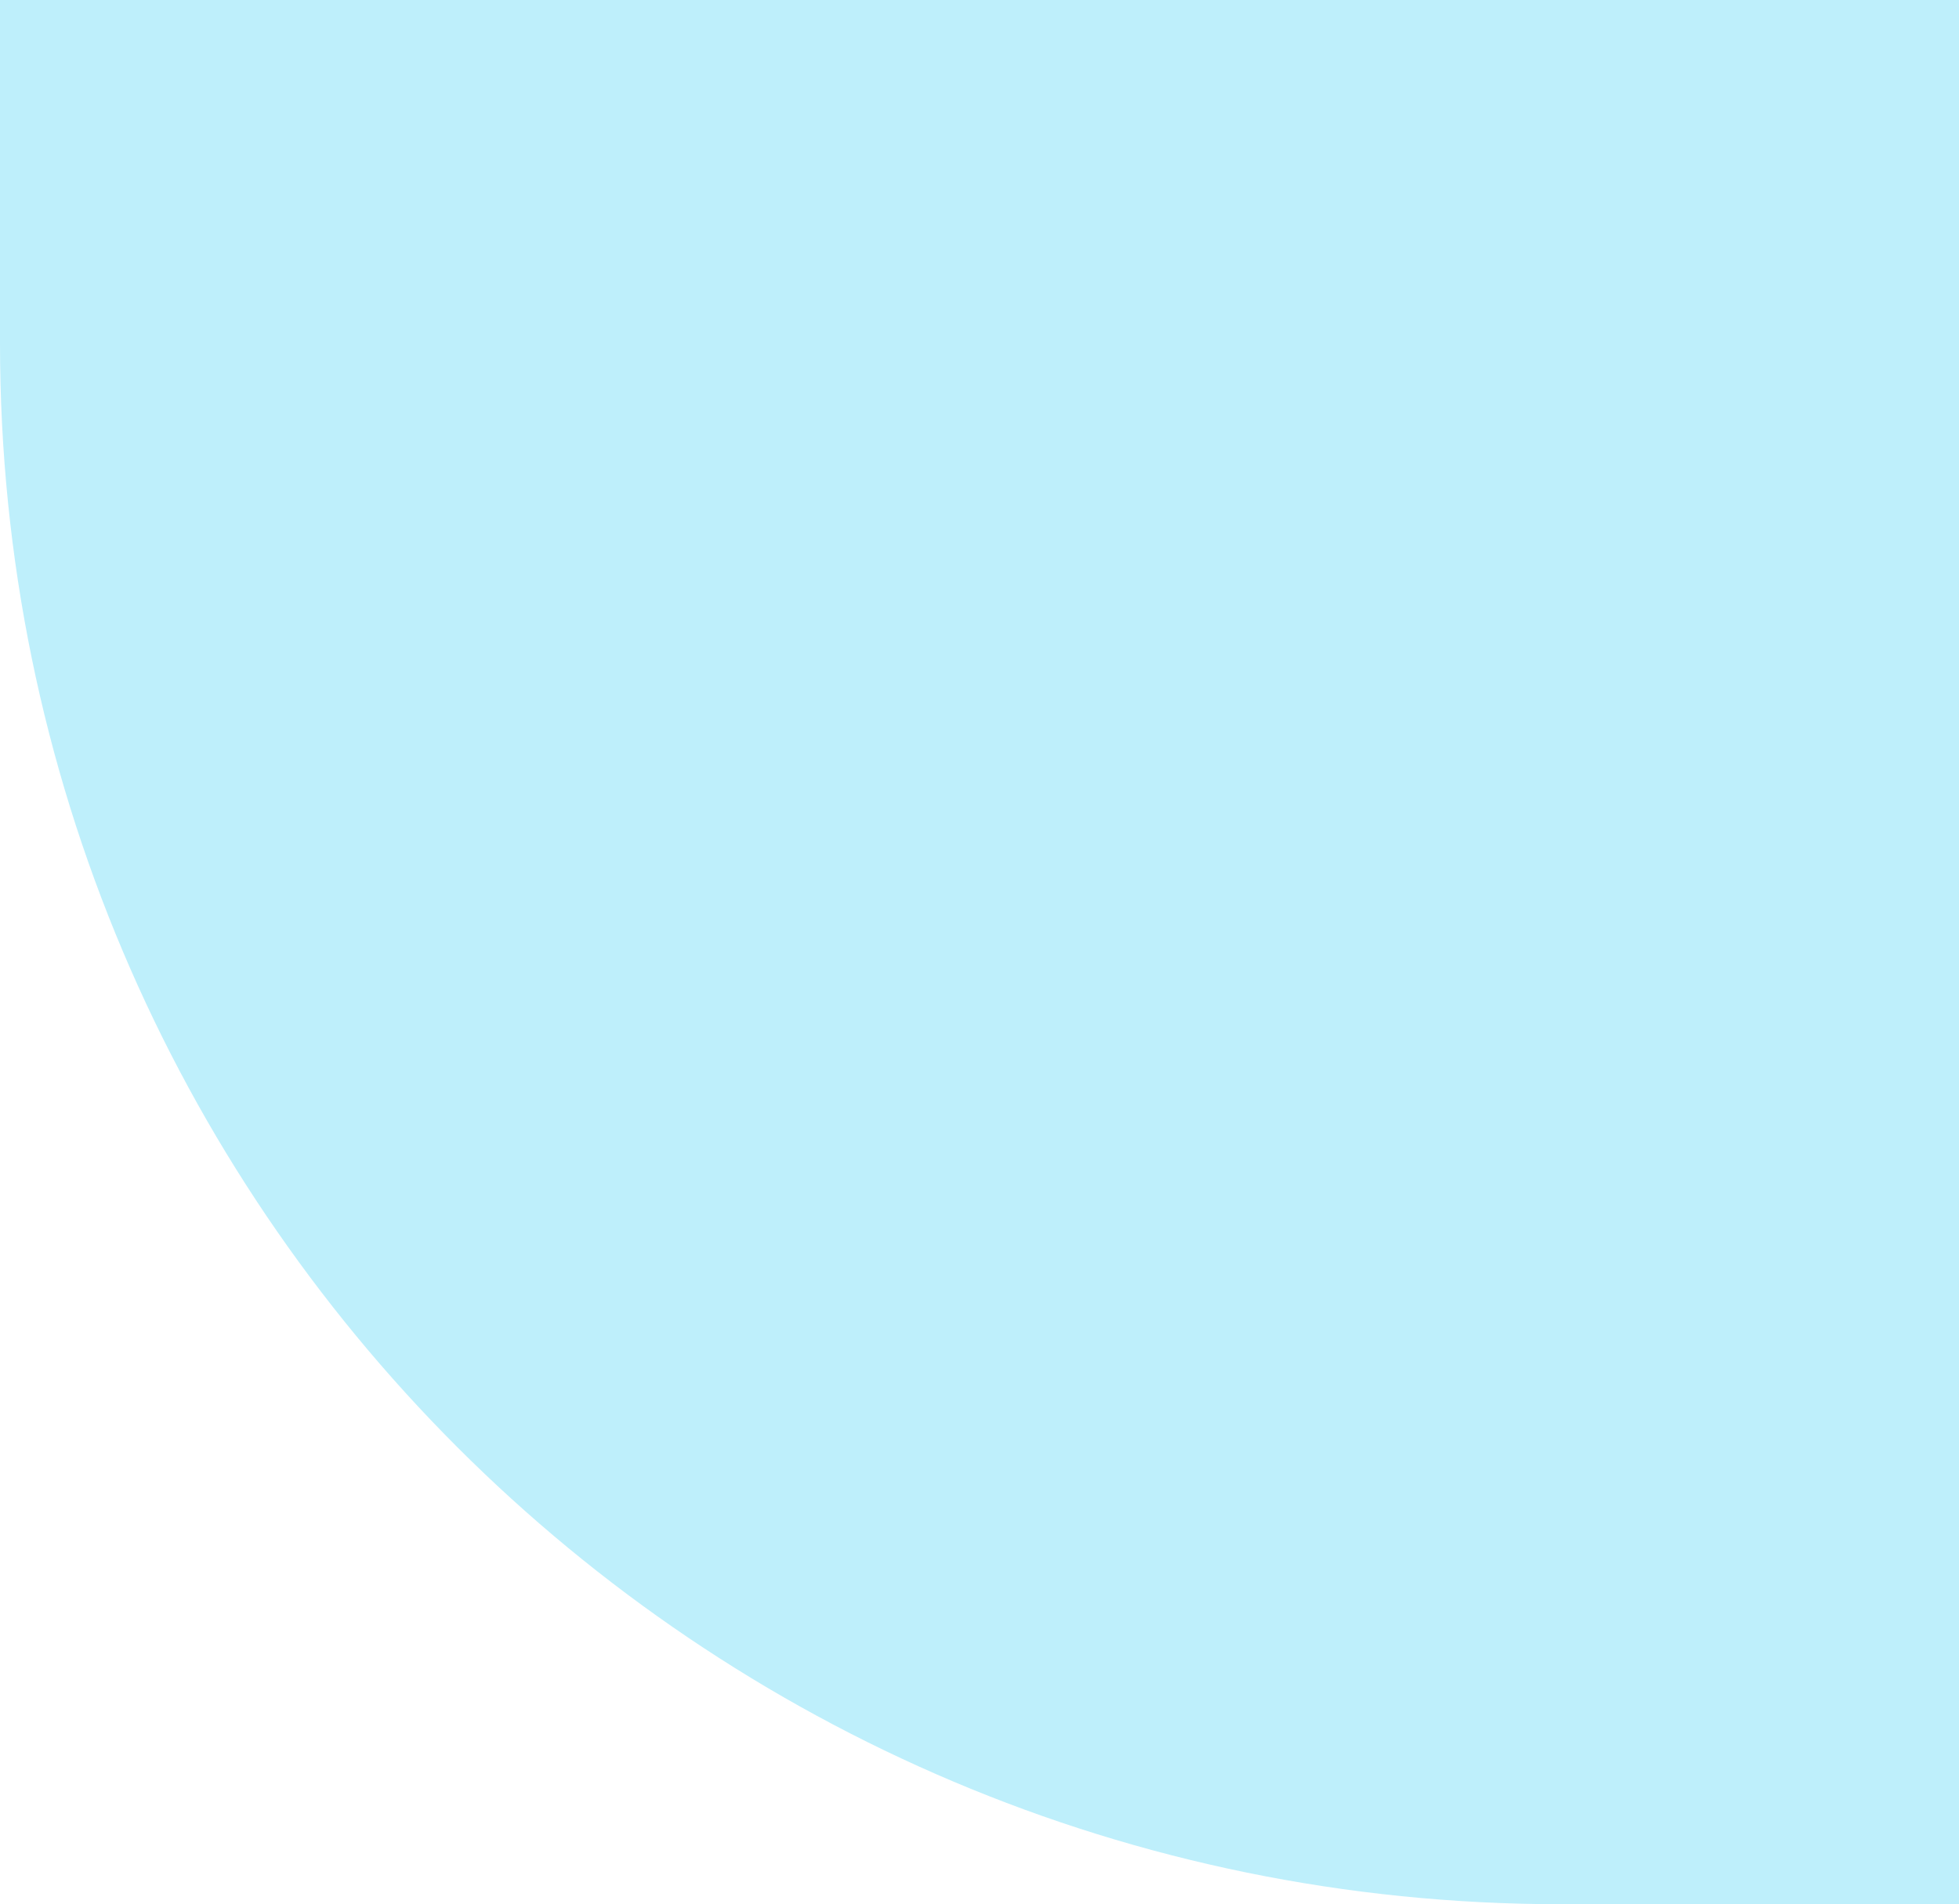 <svg width="251" height="244" viewBox="0 0 251 244" fill="none" xmlns="http://www.w3.org/2000/svg">
    <path d="M0 44C0 154.457 89.543 244 200 244H251L251 1.52588e-05L0 1.52588e-05L0 44Z" fill="#BEEFFB"/>
</svg>
